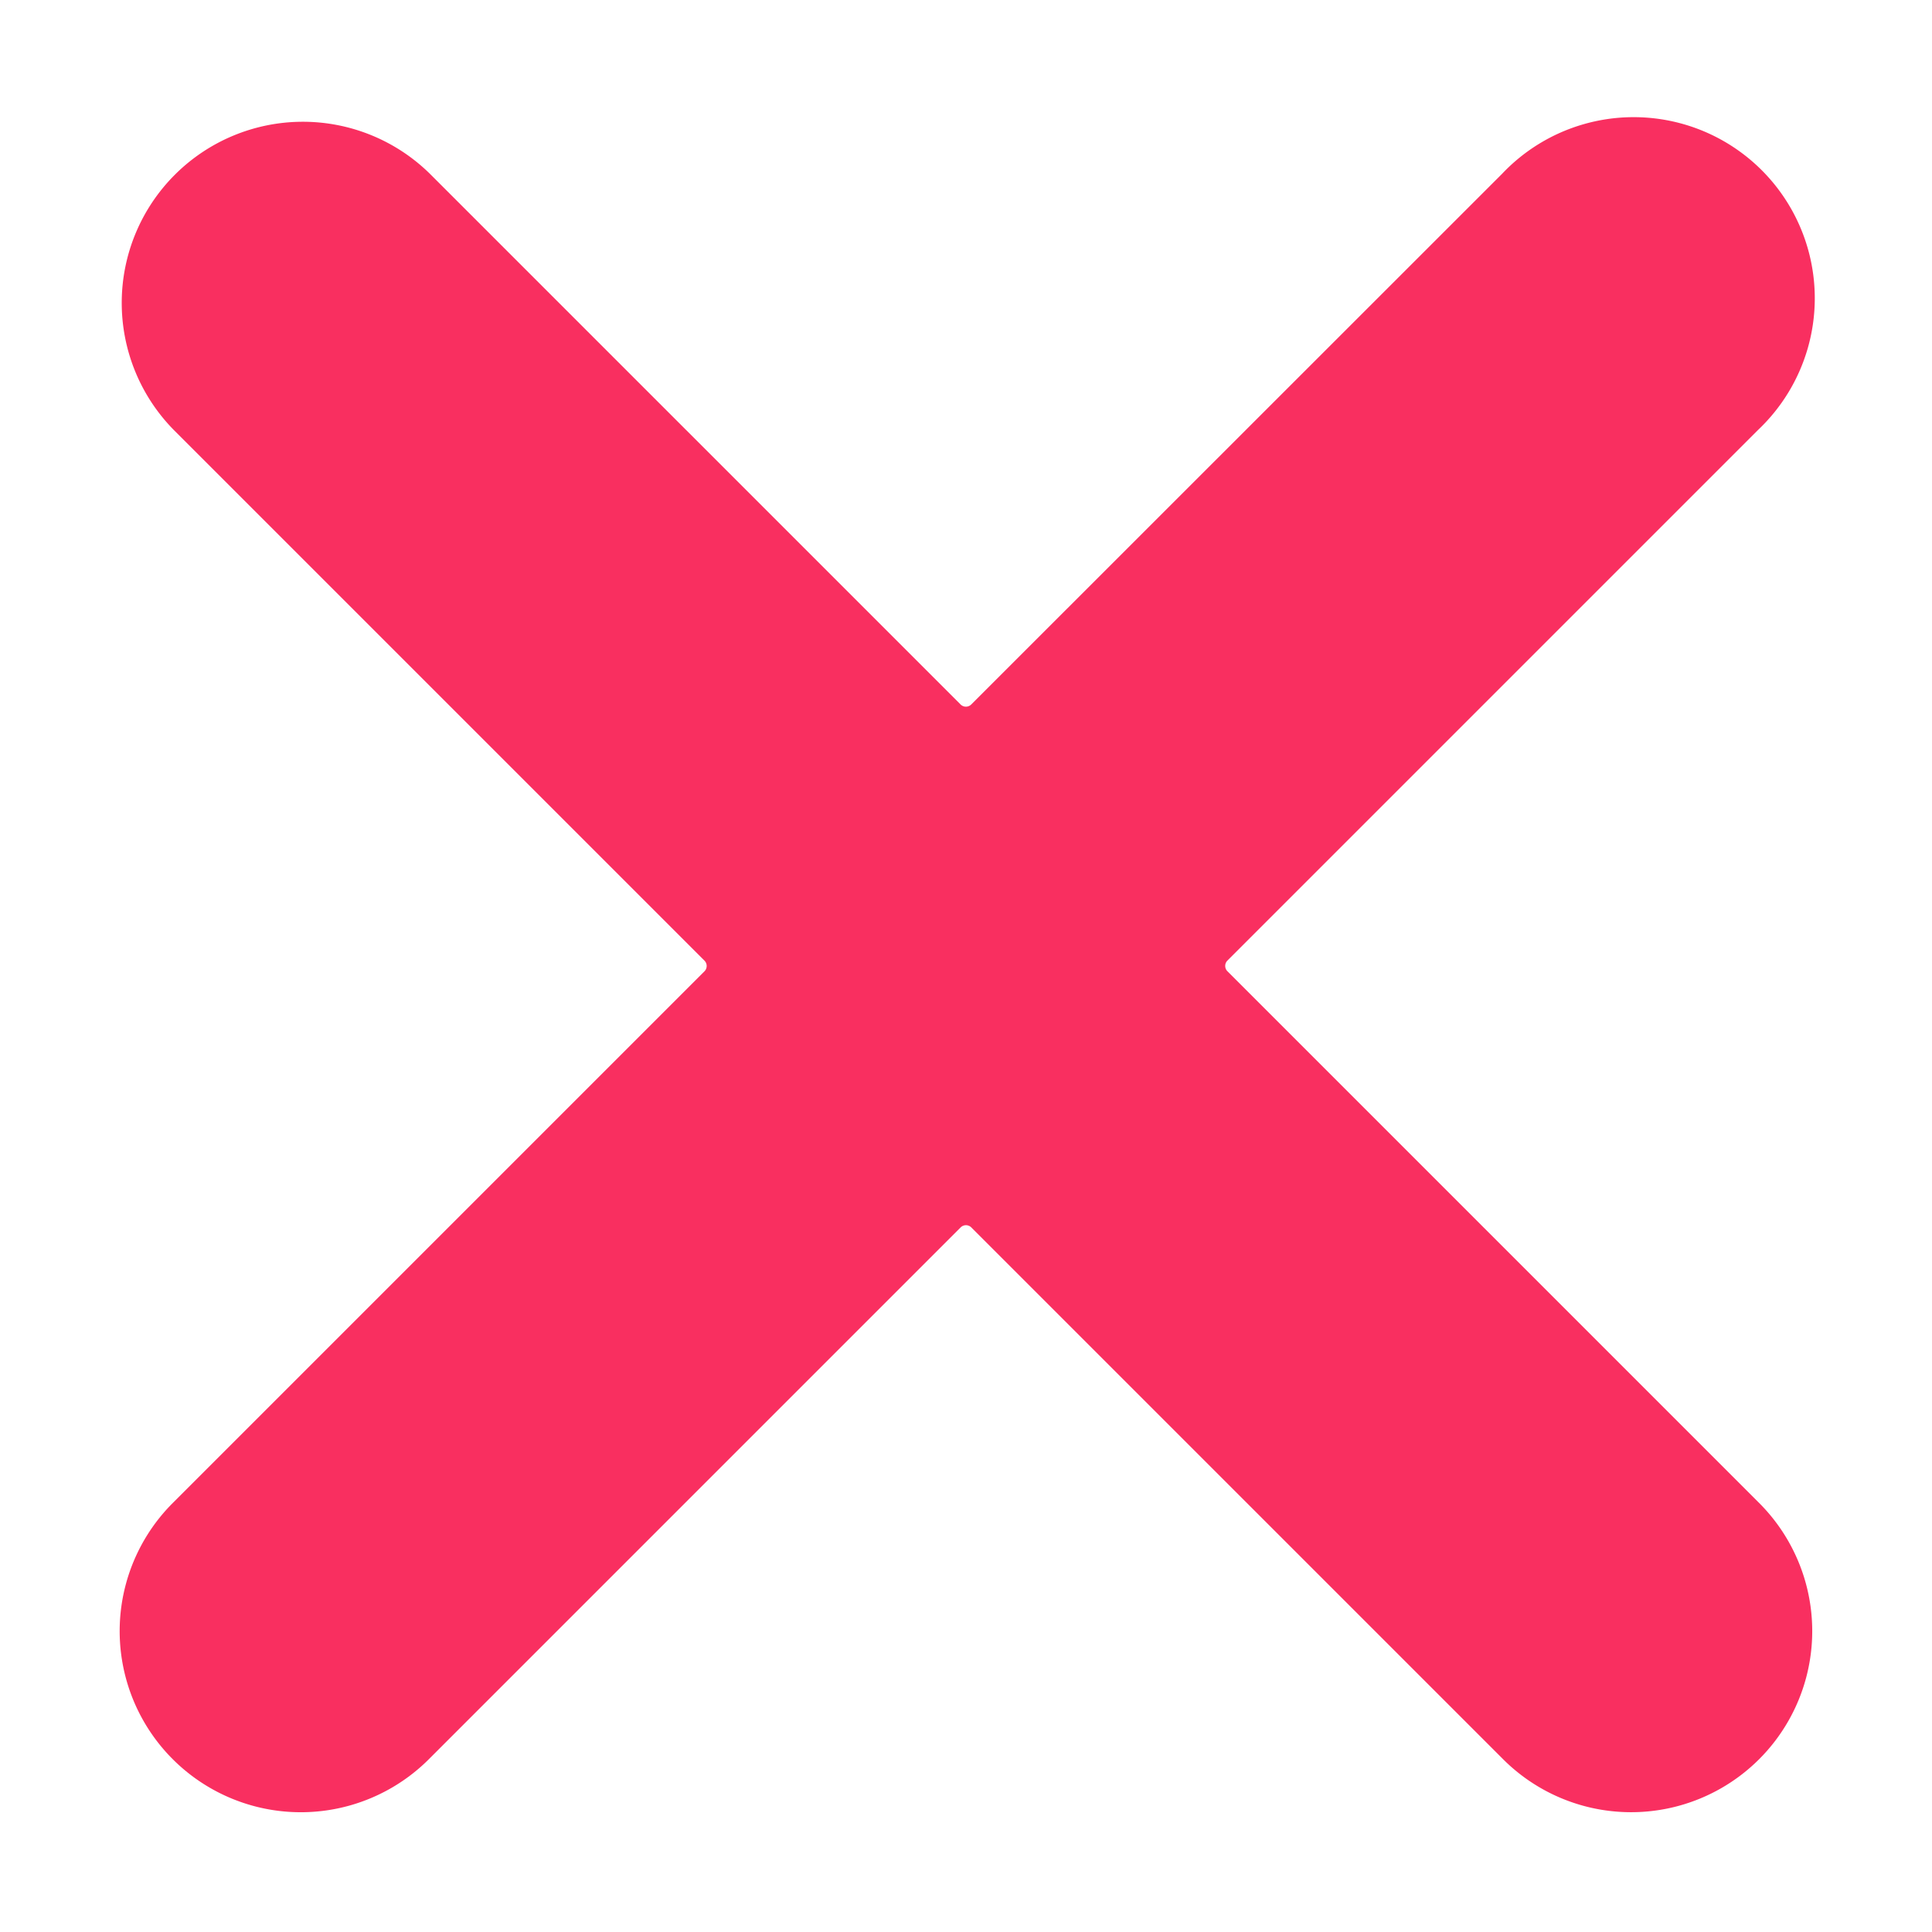 <svg xmlns="http://www.w3.org/2000/svg" width="3em" height="3em" viewBox="0 0 32 32"><path fill="#F92F60" d="M24.879 2.879A3 3 0 1 1 29.12 7.12l-8.79 8.79a.125.125 0 0 0 0 .177l8.79 8.79a3 3 0 1 1-4.242 4.243l-8.79-8.79a.125.125 0 0 0-.177 0l-8.79 8.79a3 3 0 1 1-4.243-4.242l8.79-8.79a.125.125 0 0 0 0-.177l-8.79-8.79A3 3 0 0 1 7.12 2.878l8.79 8.79a.125.125 0 0 0 .177 0z"/></svg>